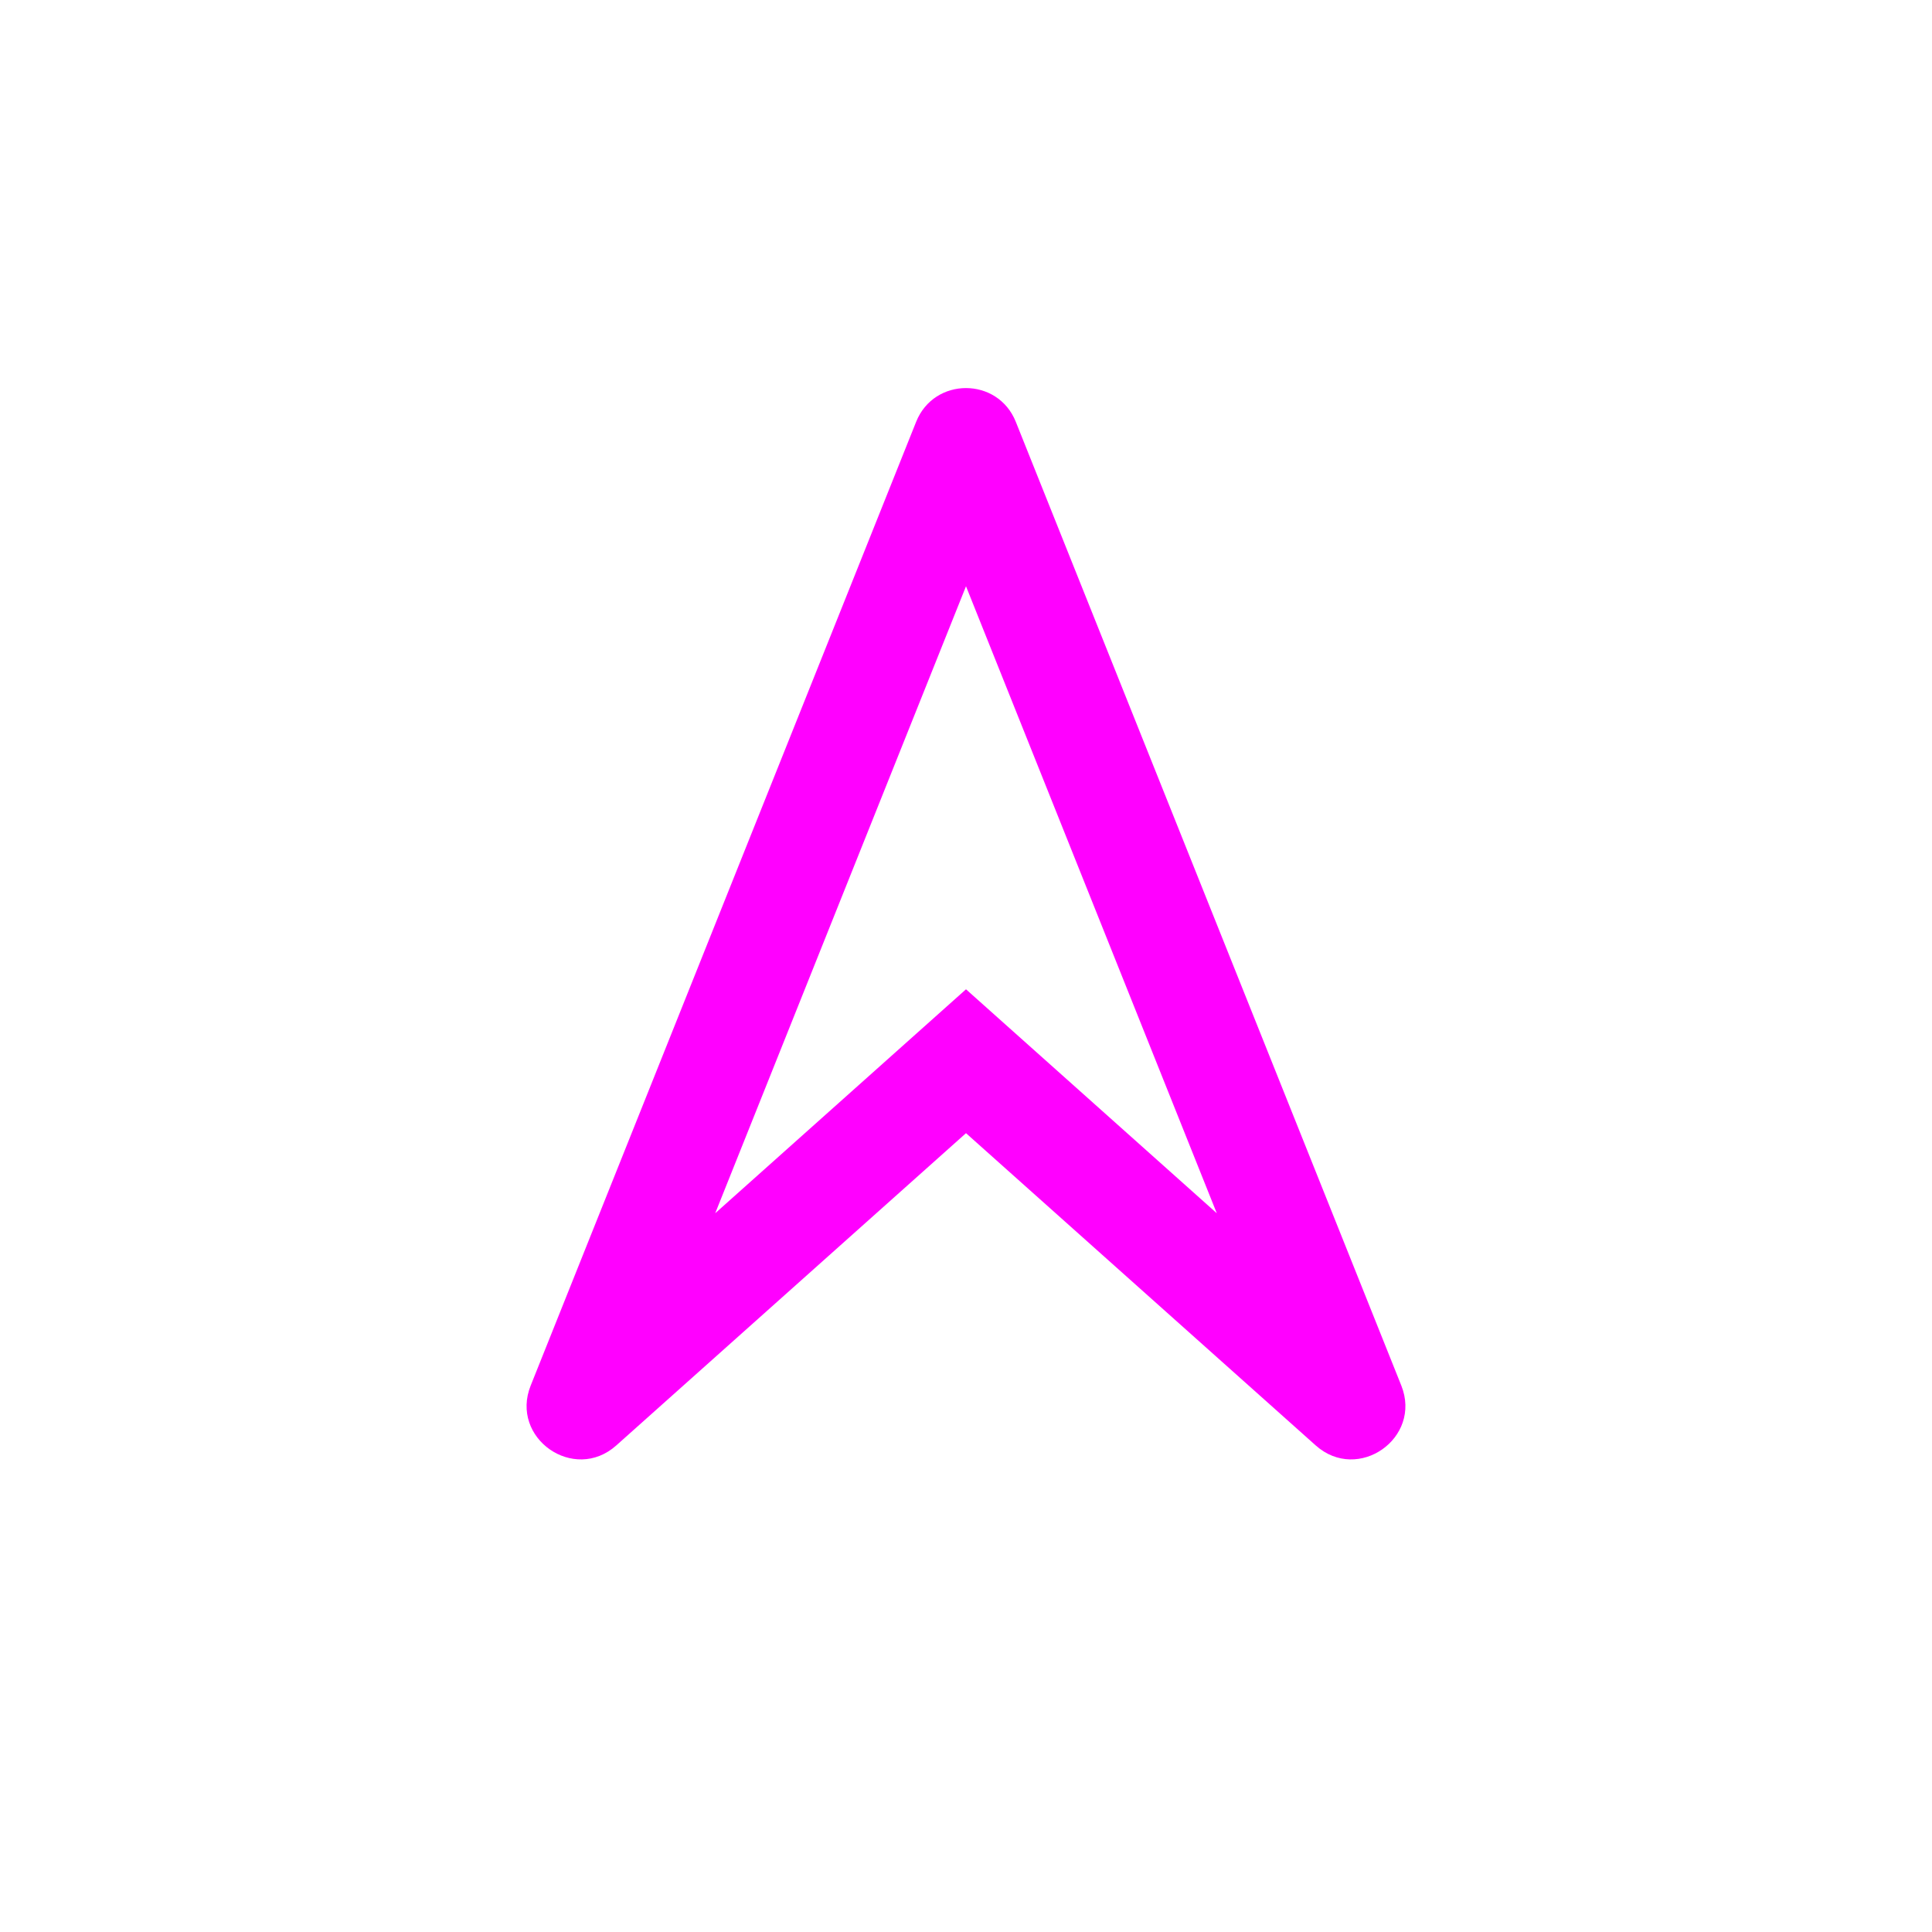 <svg width="36" height="36" viewBox="0 0 36 36" fill="none" xmlns="http://www.w3.org/2000/svg">
<path fill-rule="evenodd" clip-rule="evenodd" d="M18 18.434L22.673 22.607L18 10.924L13.327 22.607L18 18.434ZM26.111 25.817C26.503 26.797 25.305 27.637 24.517 26.934L18 21.115L11.483 26.934C10.695 27.637 9.496 26.797 9.889 25.817L17.071 7.86C17.407 7.021 18.593 7.022 18.928 7.86L26.111 25.817Z" fill="fuchsia"/>
</svg>
